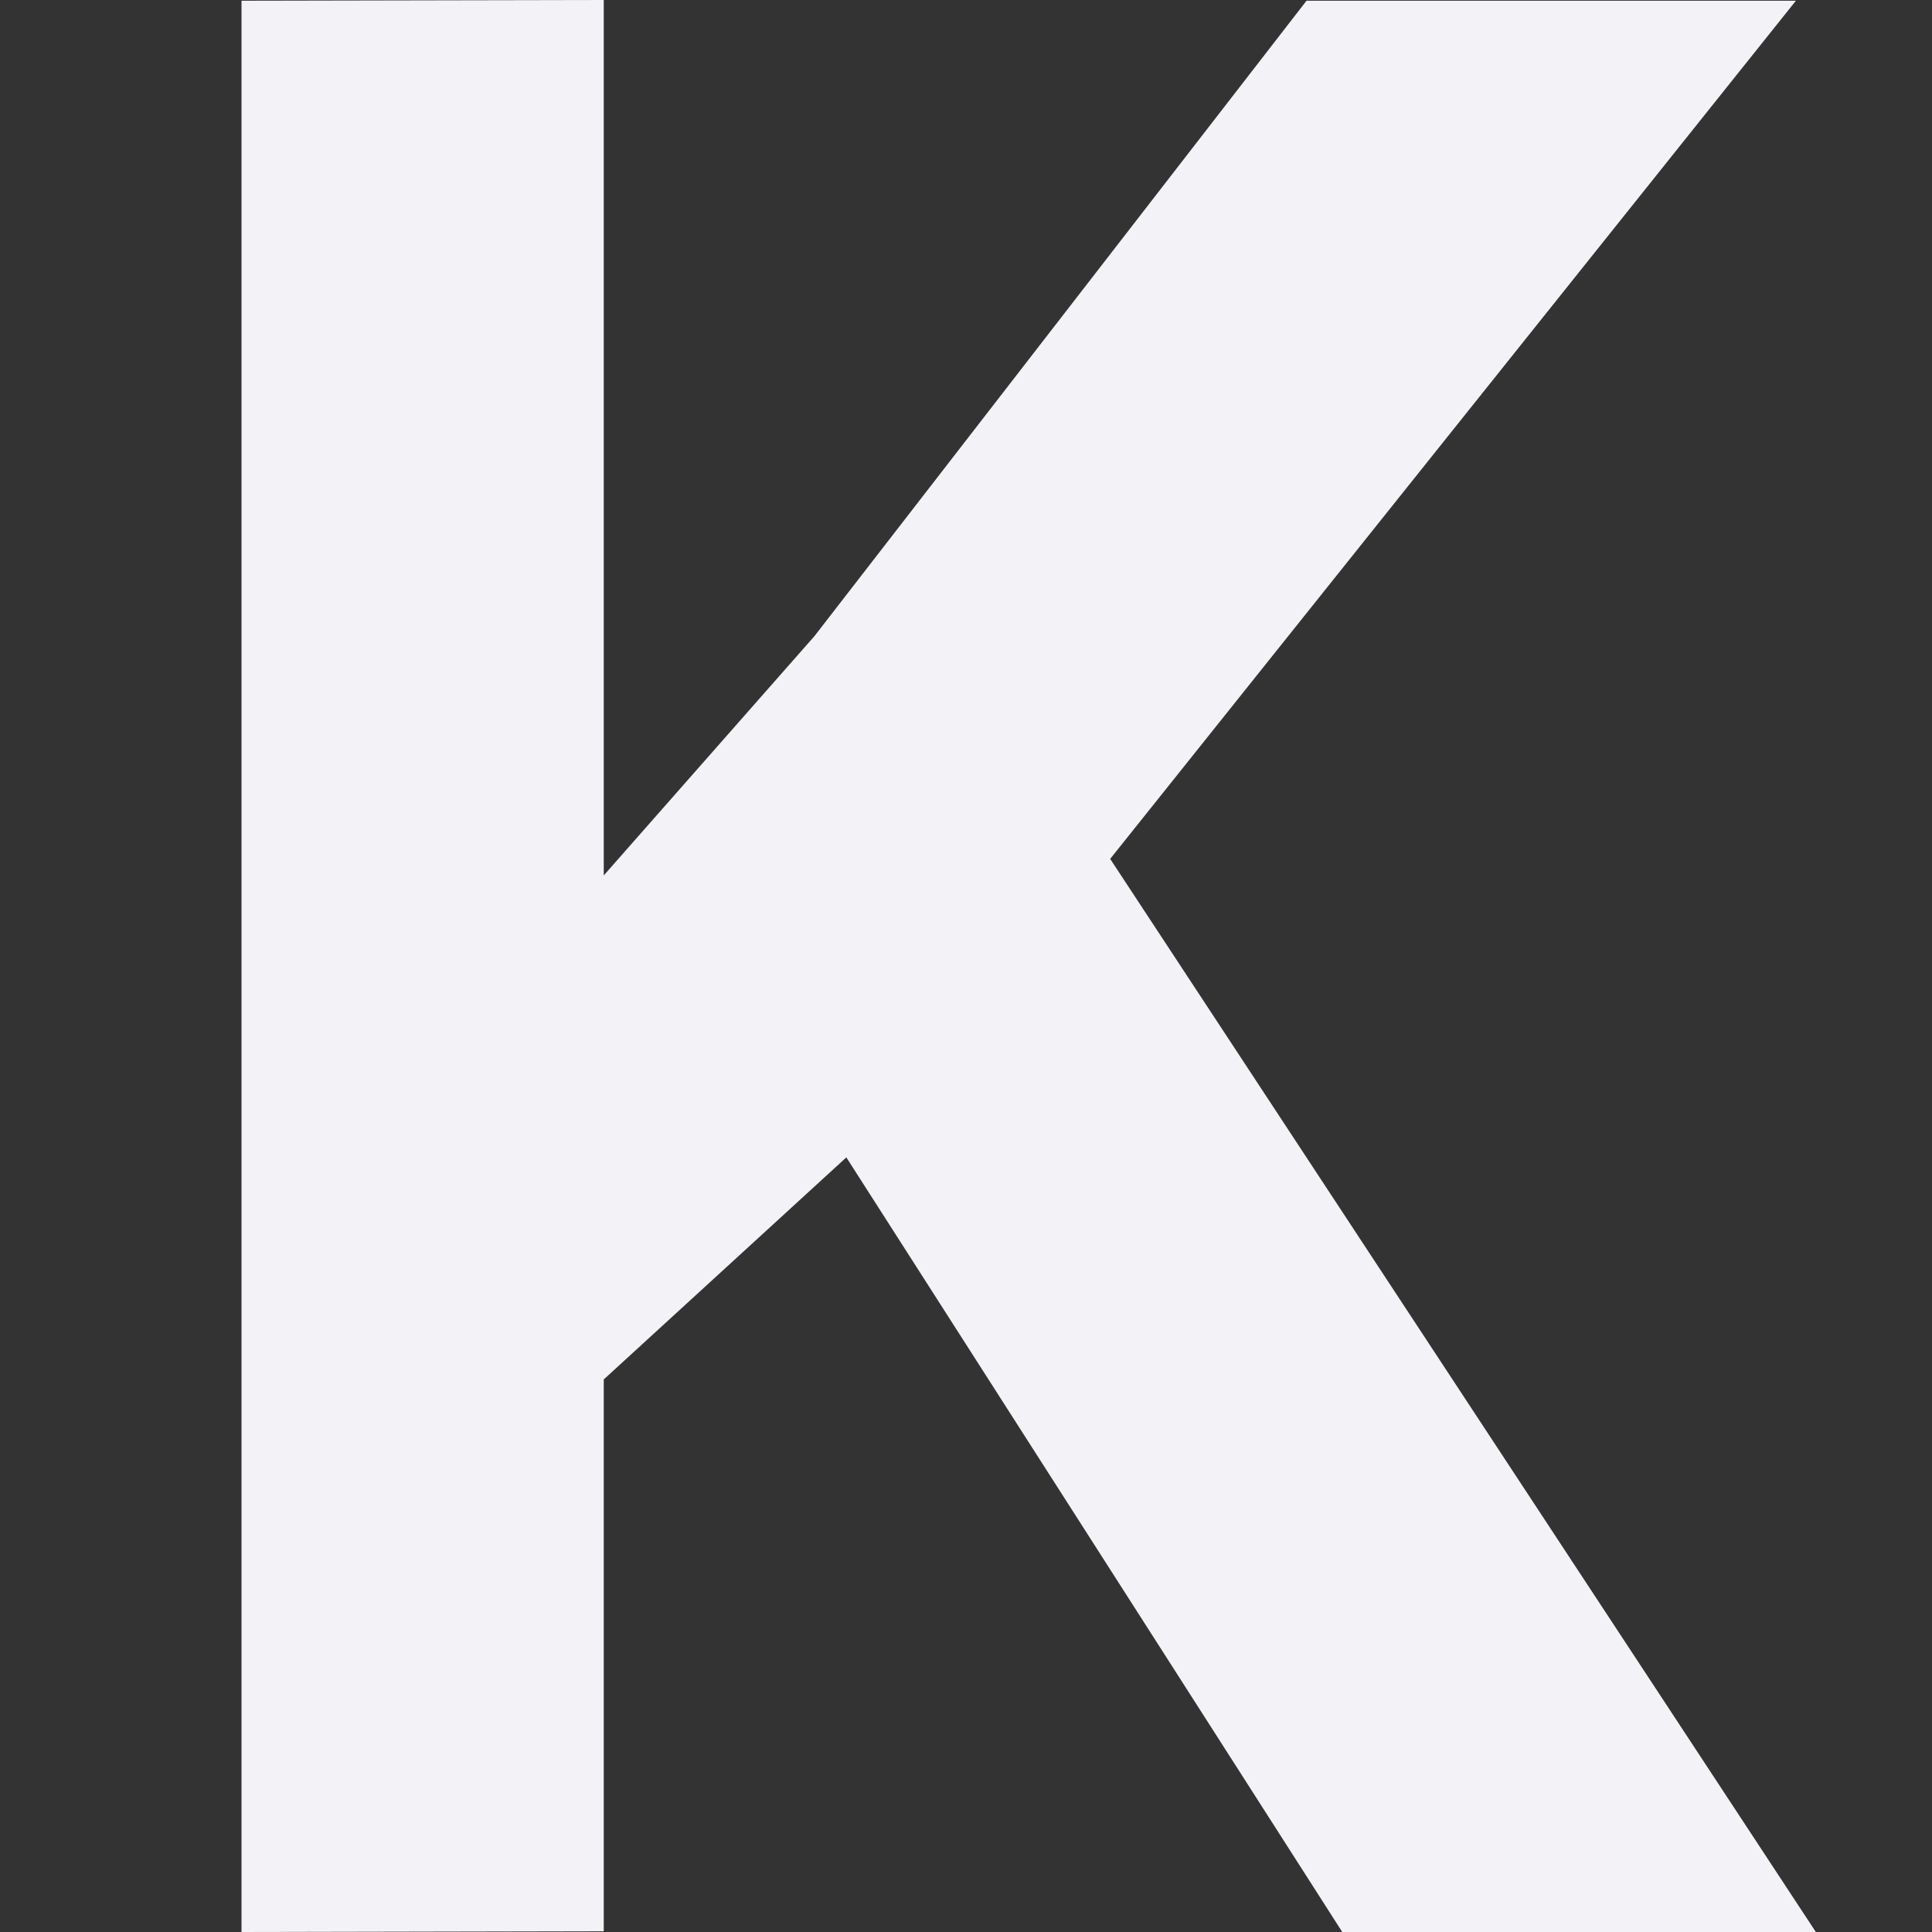 <svg viewBox="0 0 16 16" xmlns="http://www.w3.org/2000/svg"><rect x="0" y="0" width="16" height="16" fill="#333333" stroke="none"/><path d="m7.009 9.585-2.009 1.839v4.57l-3 .006v-15.994l3-.006v7.25l1.745-1.982 4.075-5.262h4.053l-5.679 7.107 5.844 8.887h-3.922z" fill="#f2f2f7"/></svg>